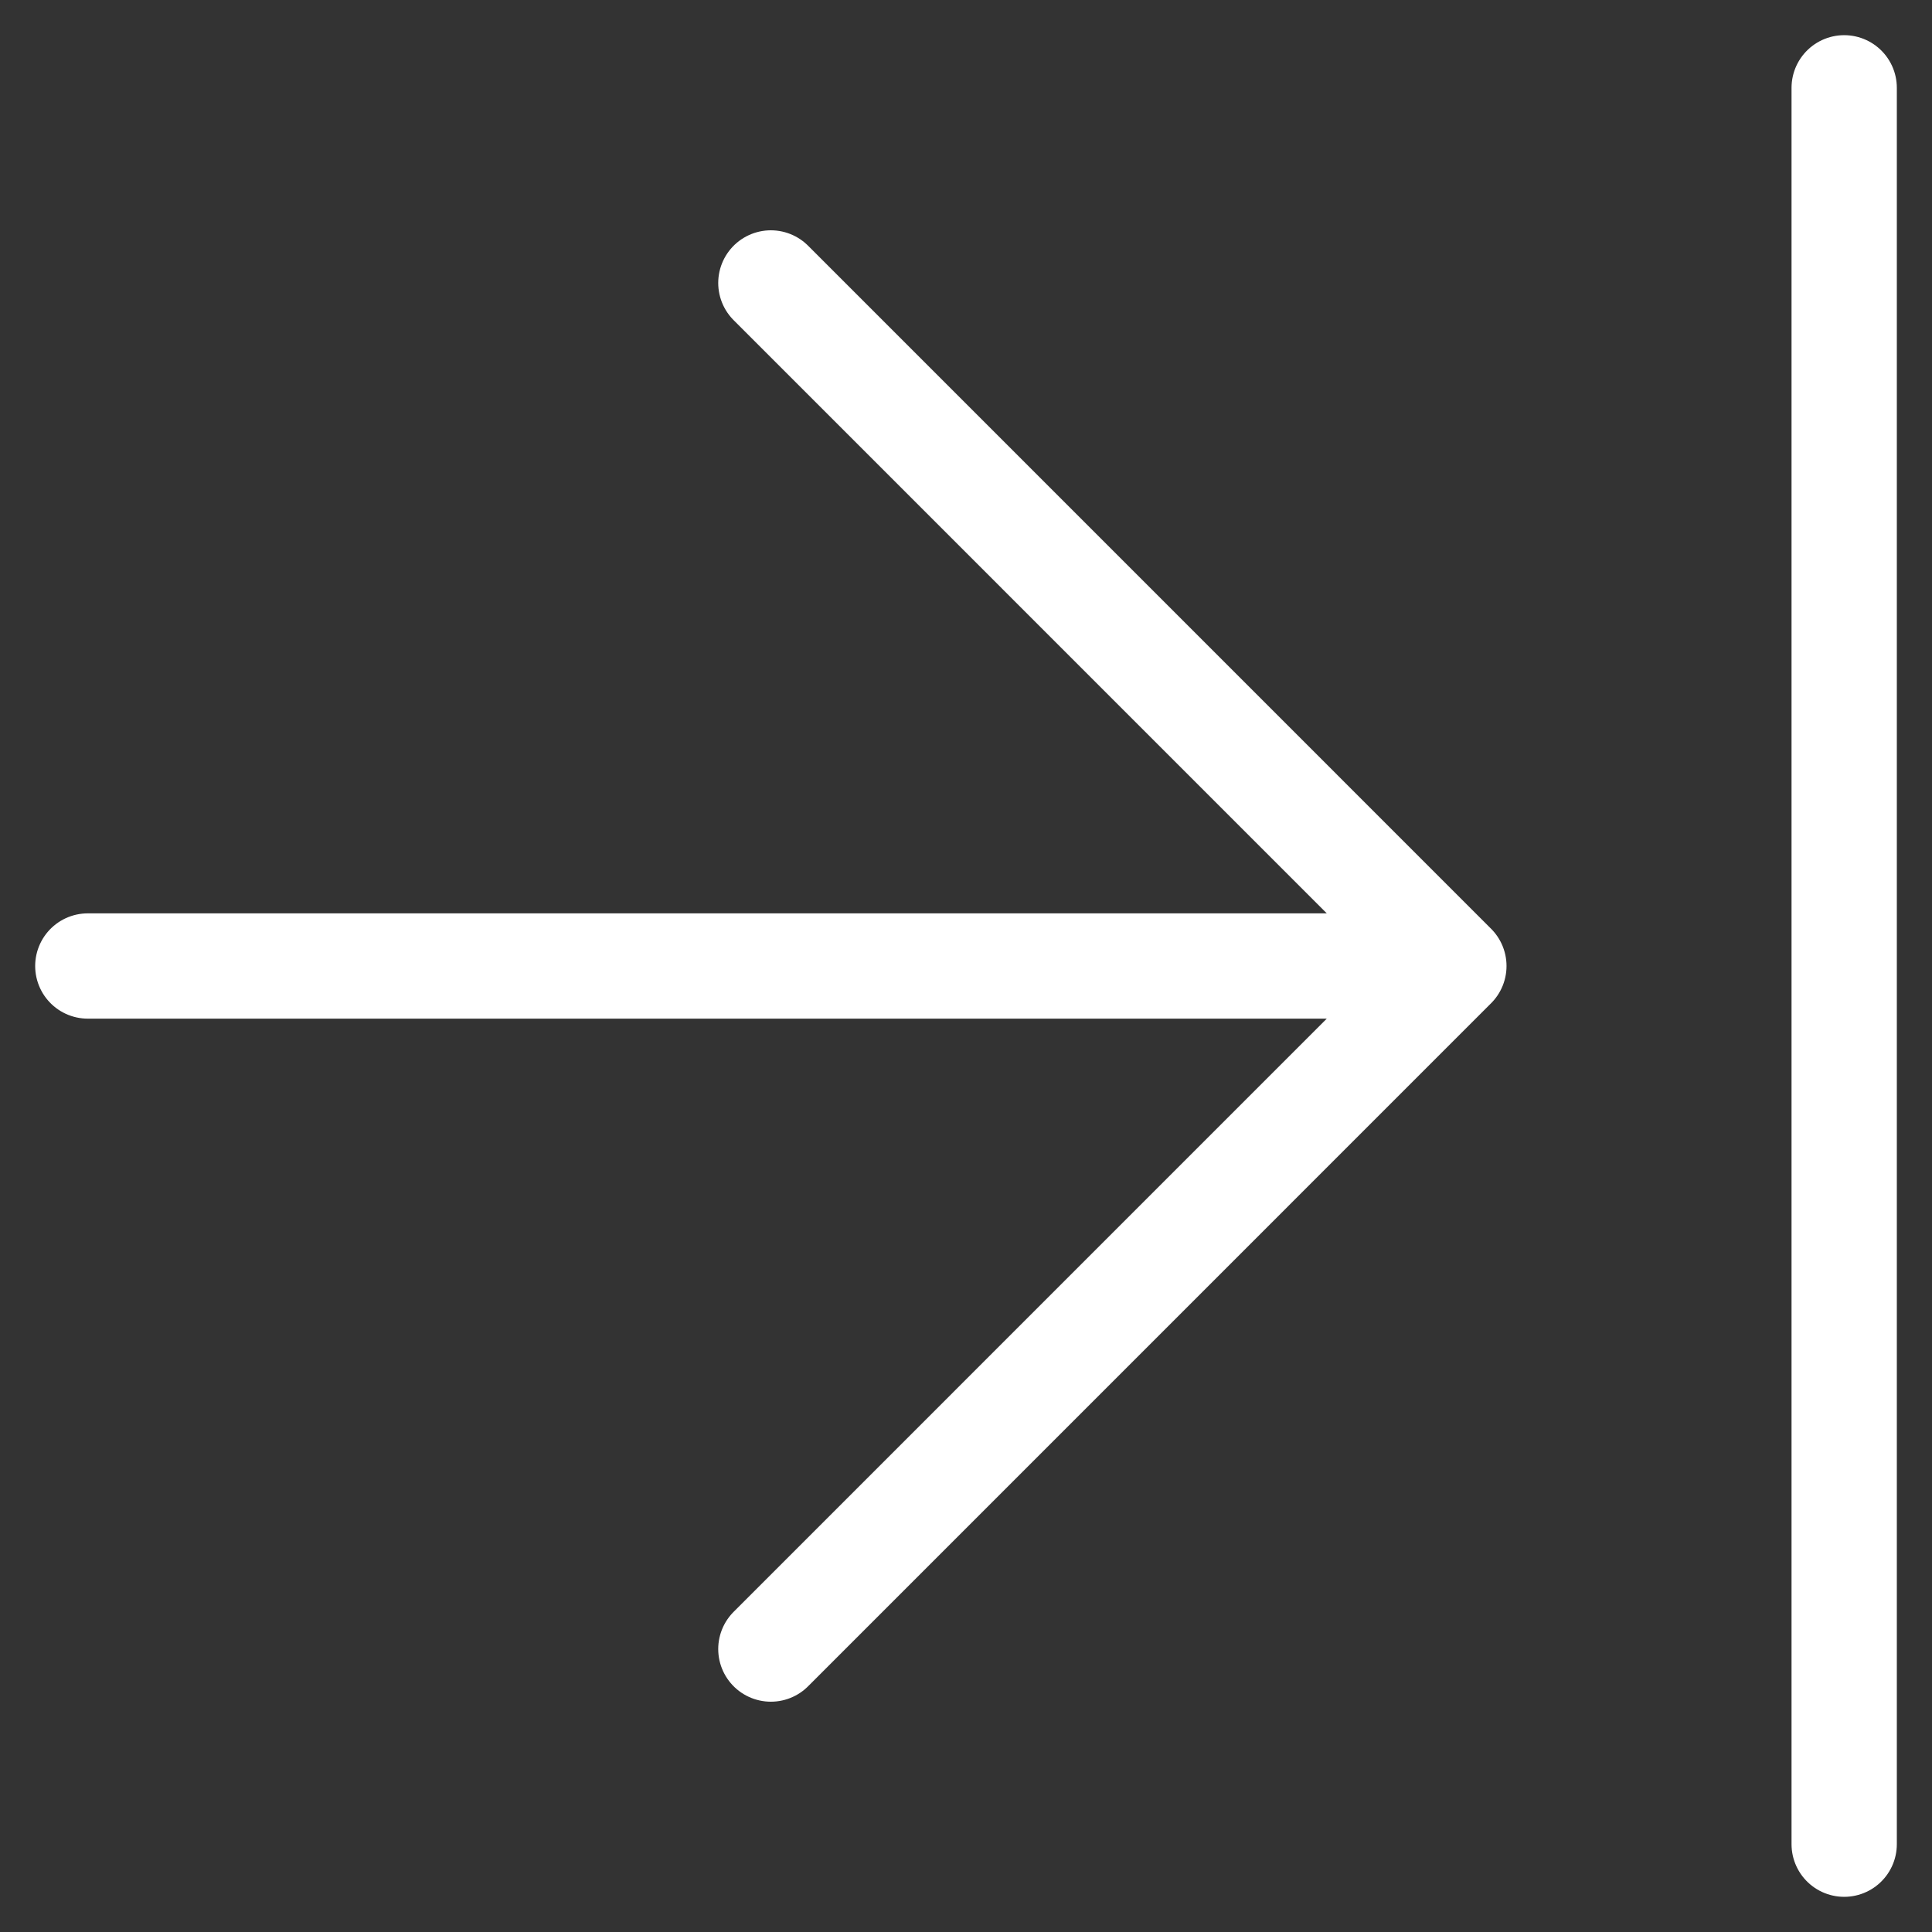 <svg width="44" height="44" viewBox="0 0 44 44" fill="none" xmlns="http://www.w3.org/2000/svg">
<rect x="0" y="0" width="44" height="44" fill="#333333" stroke="none"/>
<path d="M42 42L42 2M2 22L33.111 22M33.111 22L17.556 6.444M33.111 22L17.556 37.556" stroke="white" stroke-width="2.398" stroke-linecap="round" stroke-linejoin="round"/>
</svg>

